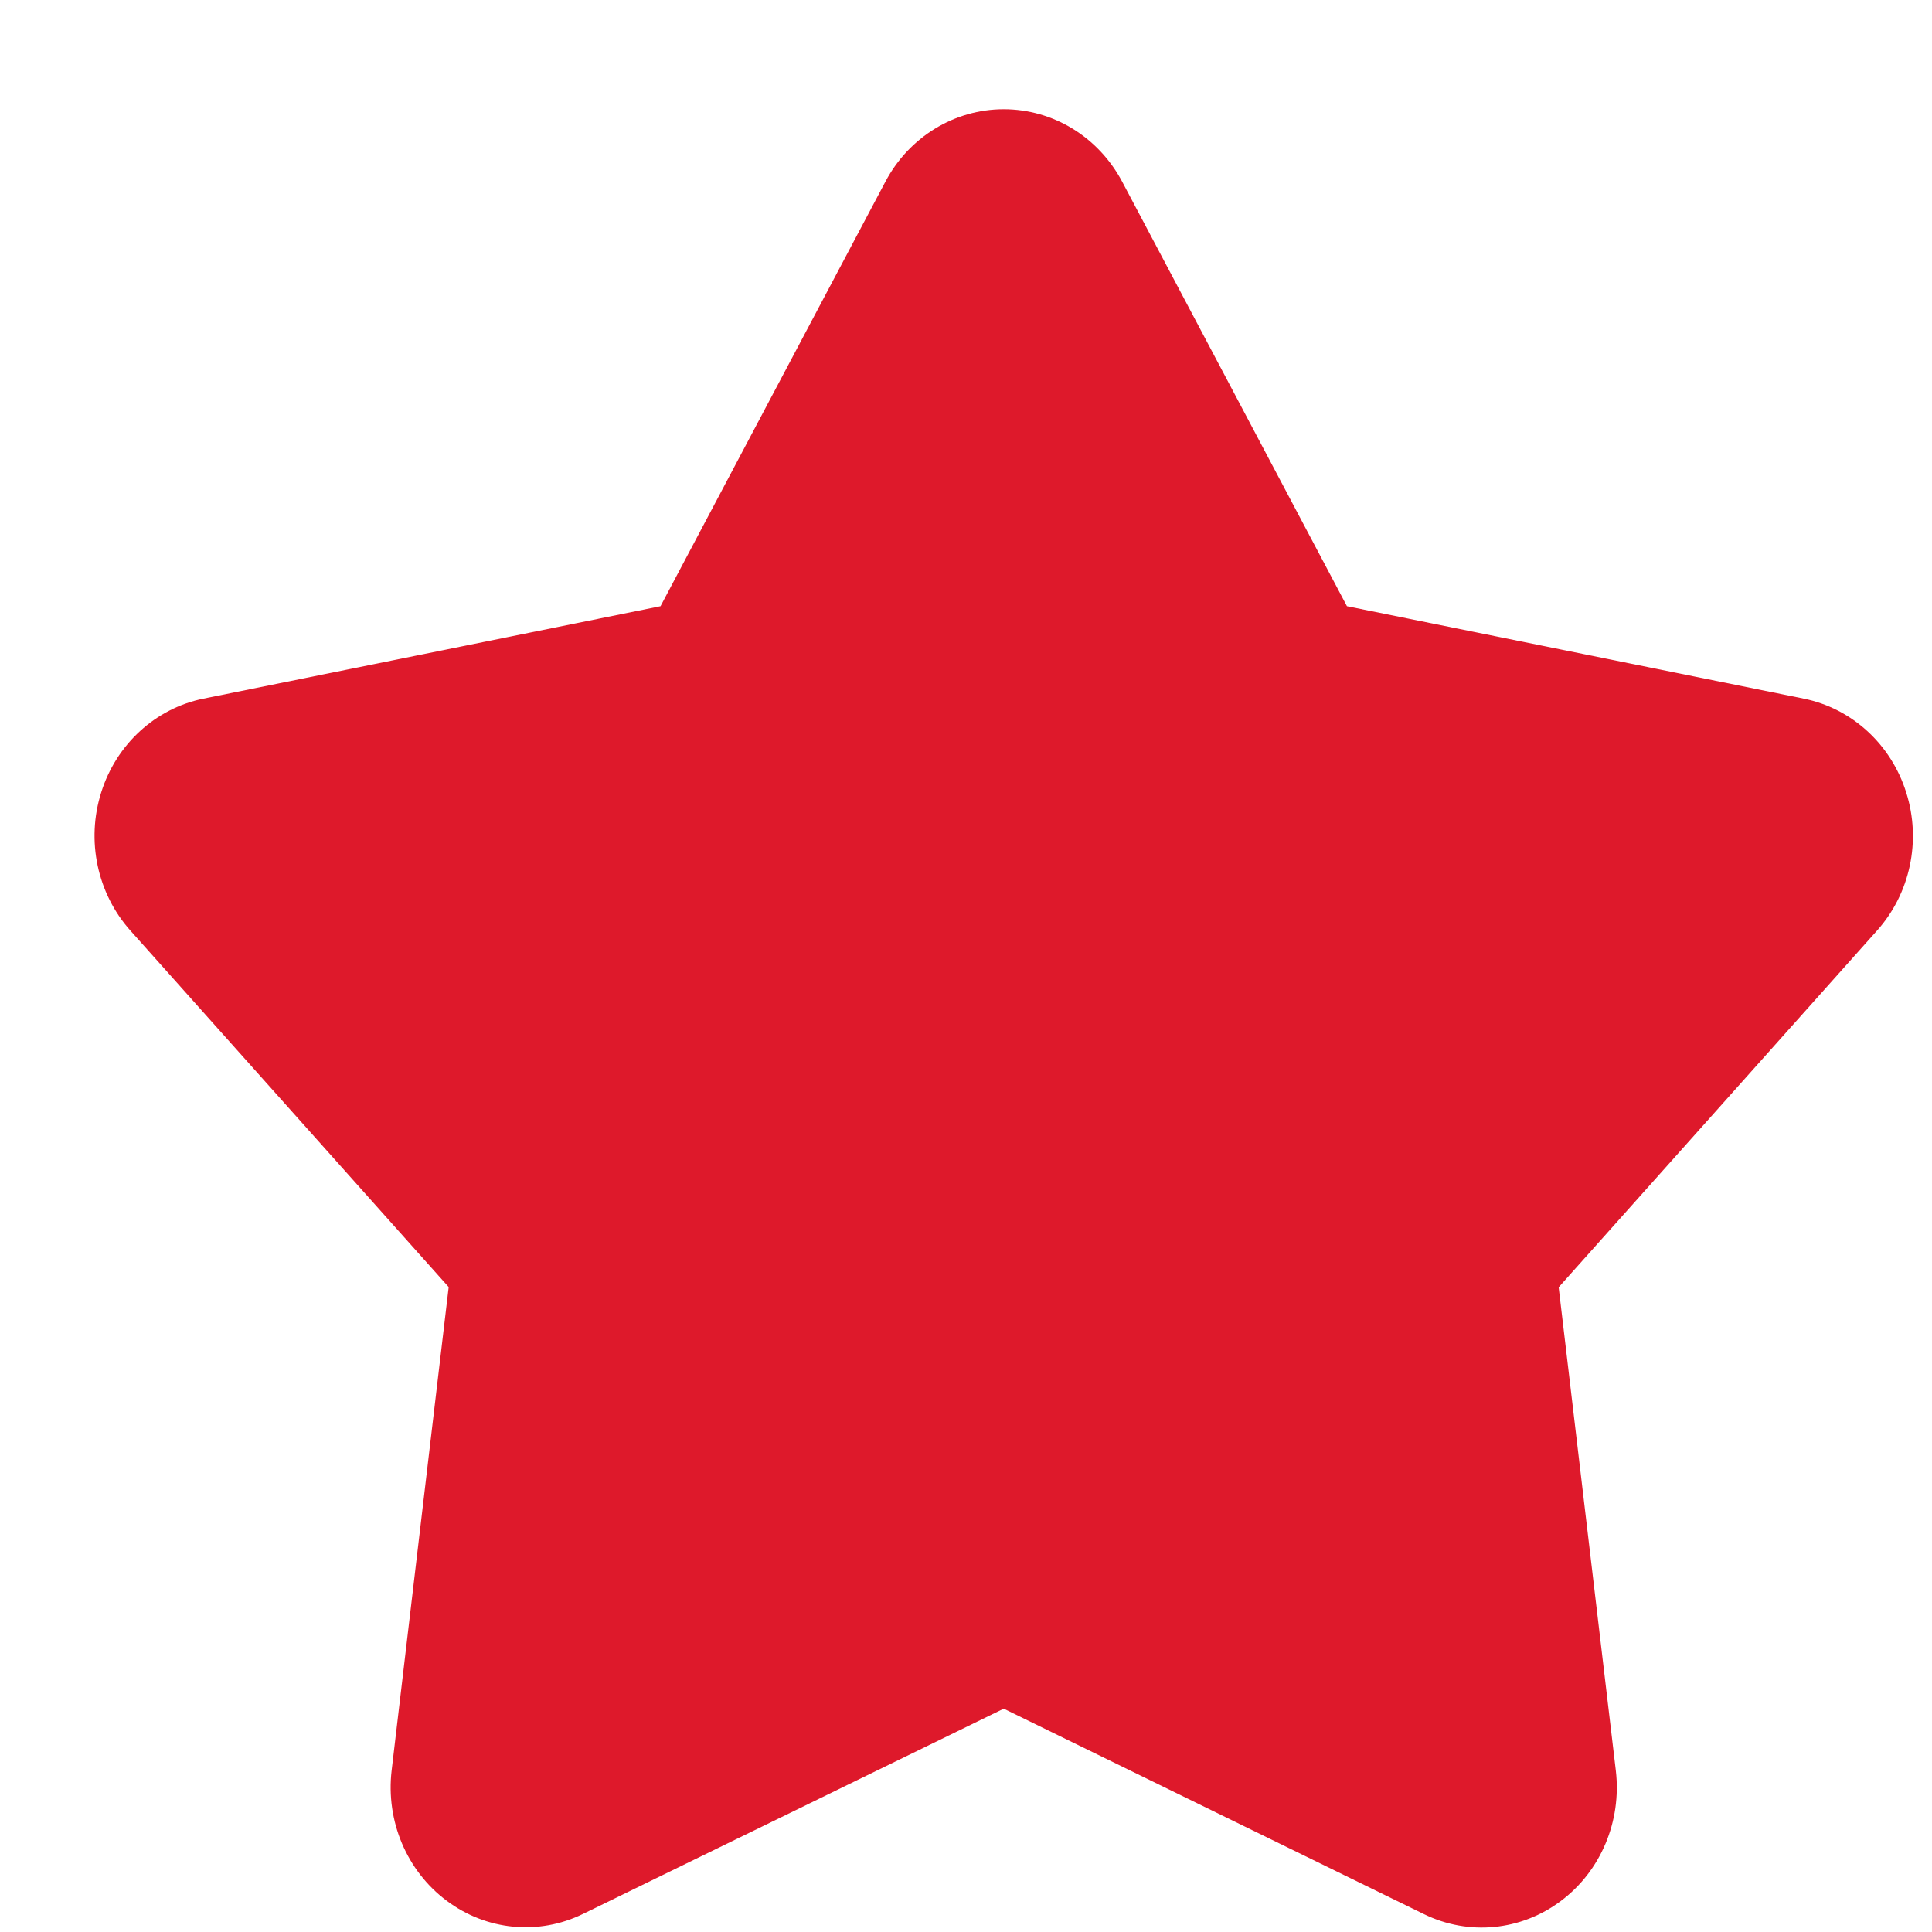<svg width="17" height="17" viewBox="0 0 17 17" fill="none" xmlns="http://www.w3.org/2000/svg">
<g id="Vector">
<path id="Vector_2" d="M16.773 6.973C16.64 6.548 16.293 6.232 15.87 6.147L11.852 5.334L9.875 1.6C9.666 1.205 9.267 0.961 8.832 0.961C8.399 0.961 7.998 1.205 7.79 1.6L5.812 5.334L1.792 6.147C1.37 6.232 1.024 6.548 0.891 6.971C0.756 7.396 0.856 7.862 1.147 8.188L3.948 11.325L3.446 15.579C3.394 16.024 3.579 16.462 3.929 16.724C4.28 16.988 4.74 17.032 5.13 16.841L8.832 15.035L12.53 16.843C12.923 17.035 13.383 16.99 13.733 16.728C14.085 16.466 14.27 16.026 14.218 15.58L13.715 11.327L16.515 8.19C16.808 7.864 16.908 7.397 16.773 6.973L16.773 6.973Z" fill="#DE192B"/>
</g>
</svg>
